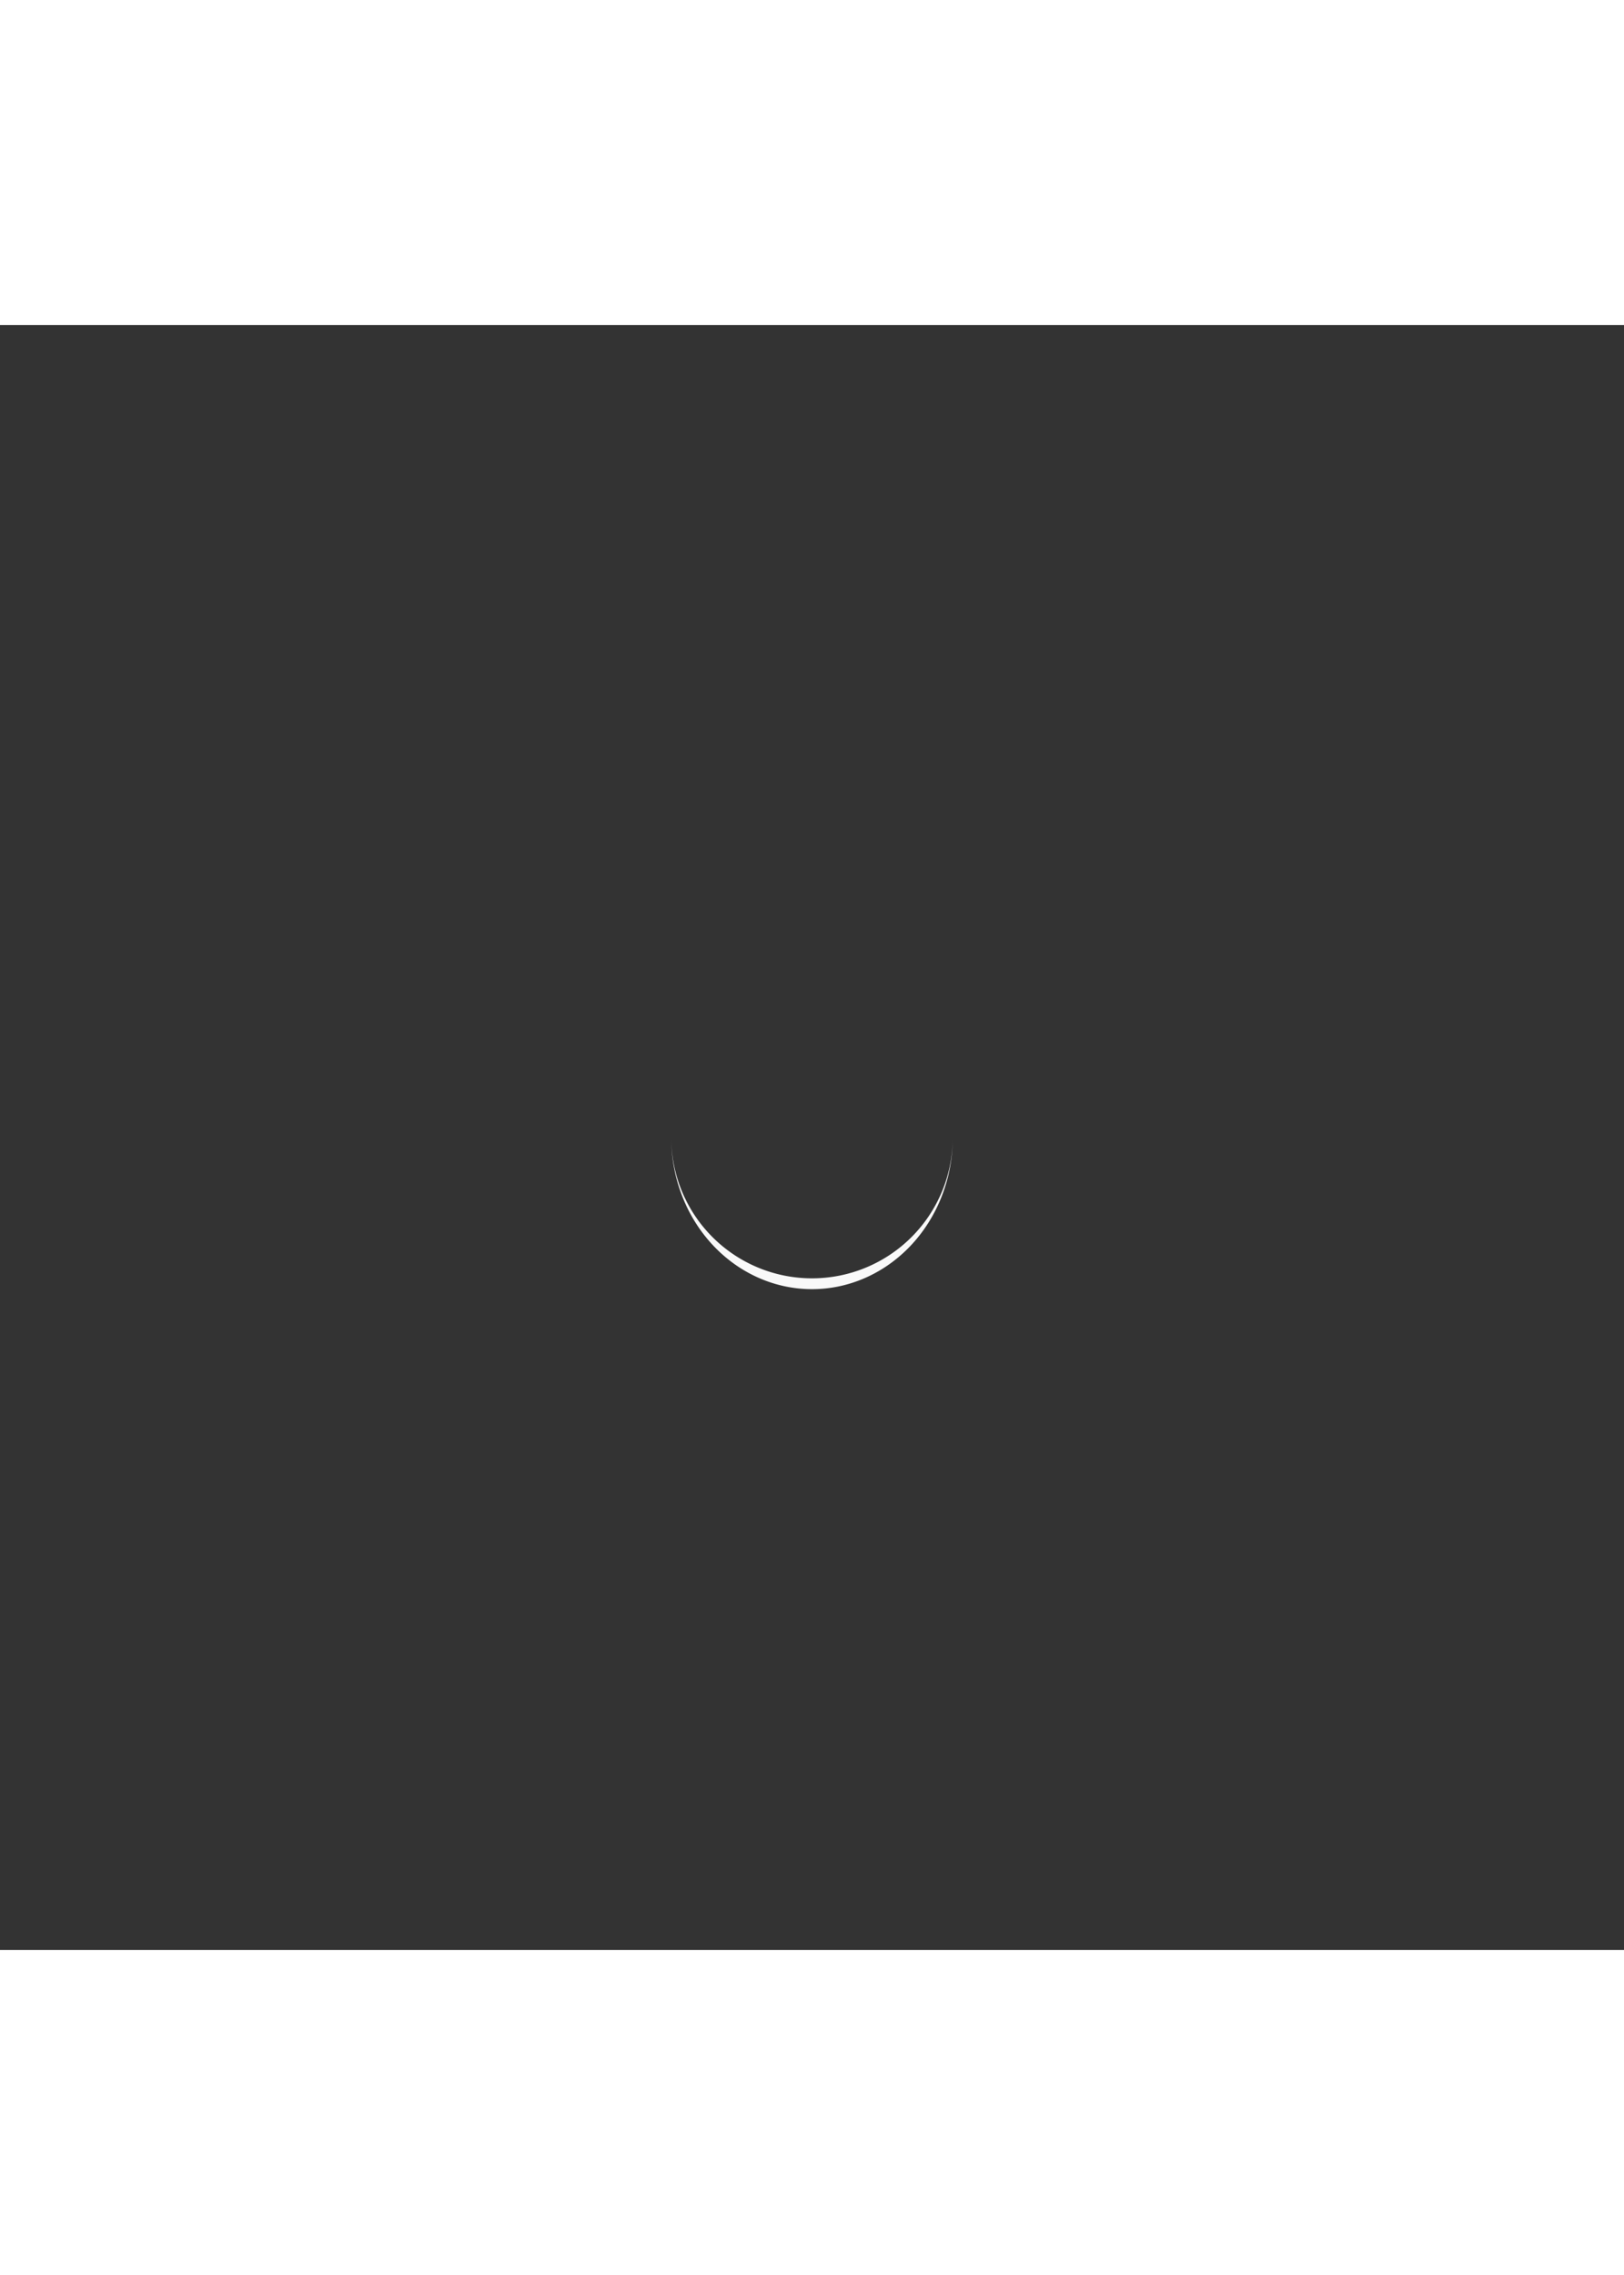 <?xml version="1.0" encoding="utf-8"?>
<svg xmlns="http://www.w3.org/2000/svg" xmlns:xlink="http://www.w3.org/1999/xlink" style="margin: auto; background: none; display: block; shape-rendering: auto;" width="1000px" height="1400px" viewBox="-100 -100 300 300" preserveAspectRatio="xMidYMid">
<rect x="-100" y="-100" width="300" height="300" fill="#333333" stroke="none"/>
<path d="M24 50A26 26 0 0 0 76 50A26 28 0 0 1 24 50" fill="#f9f9f9" stroke="none">
  <animateTransform attributeName="transform" type="rotate" dur="0.877s" repeatCount="indefinite" keyTimes="0;1" values="0 50 51;360 50 51"></animateTransform>
</path>
<!-- [ldio] generated by https://loading.io/ --></svg>